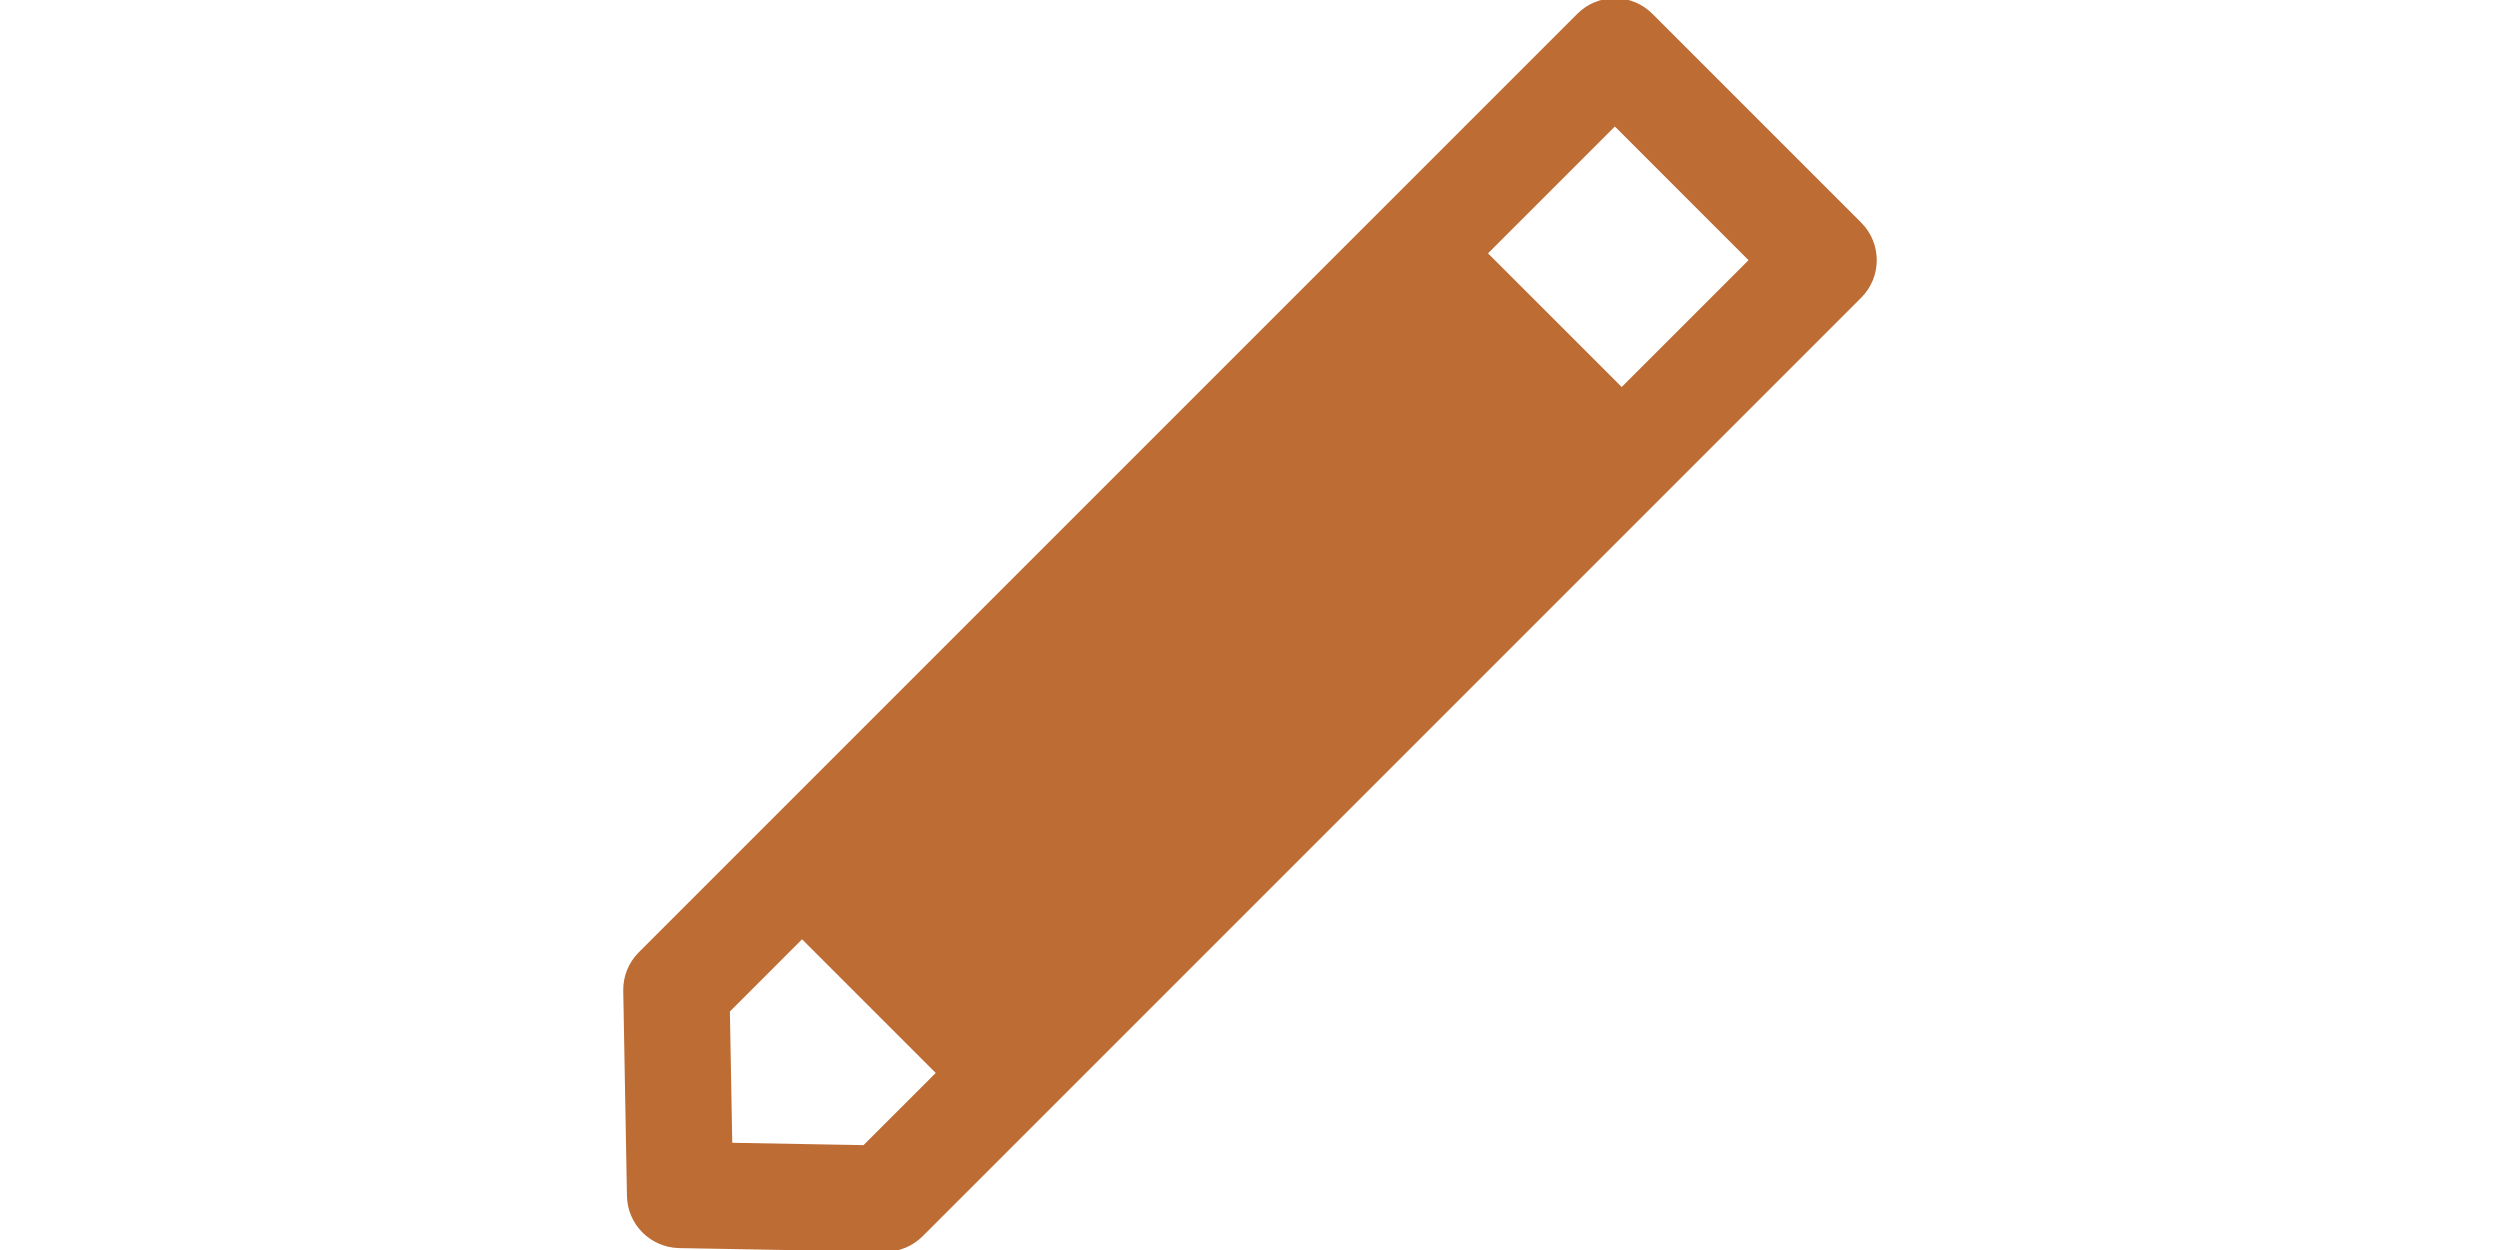 <svg fill="#bd6c34" version="1.1" id="Capa_1" xmlns="http://www.w3.org/2000/svg" xmlns:xlink="http://www.w3.org/1999/xlink" width="100px" height="50px" viewBox="0 0 351.017 351.017" xml:space="preserve" stroke="#bd6c34"><g id="SVGRepo_bgCarrier" stroke-width="0"></g><g id="SVGRepo_tracerCarrier" stroke-linecap="round" stroke-linejoin="round"></g><g id="SVGRepo_iconCarrier"> <g> <path d="M346.782,62.861L288.157,4.233C285.462,1.52,281.786,0,277.968,0c-3.831,0-7.494,1.514-10.196,4.233L4.221,267.778 c-2.762,2.756-4.293,6.539-4.212,10.442l1.039,57.598c0.129,7.765,6.407,14.009,14.163,14.165l57.583,1.033c0.093,0,0.18,0,0.258,0 c3.825,0,7.497-1.525,10.196-4.233L346.782,83.257C352.421,77.624,352.421,68.494,346.782,62.861z M67.184,322.073l-37.557-0.672 l-0.675-37.566l20.771-20.776l38.242,38.238L67.184,322.073z M279.883,109.378l-38.244-38.239l36.329-36.329l38.238,38.253 L279.883,109.378z"></path> </g> </g></svg>